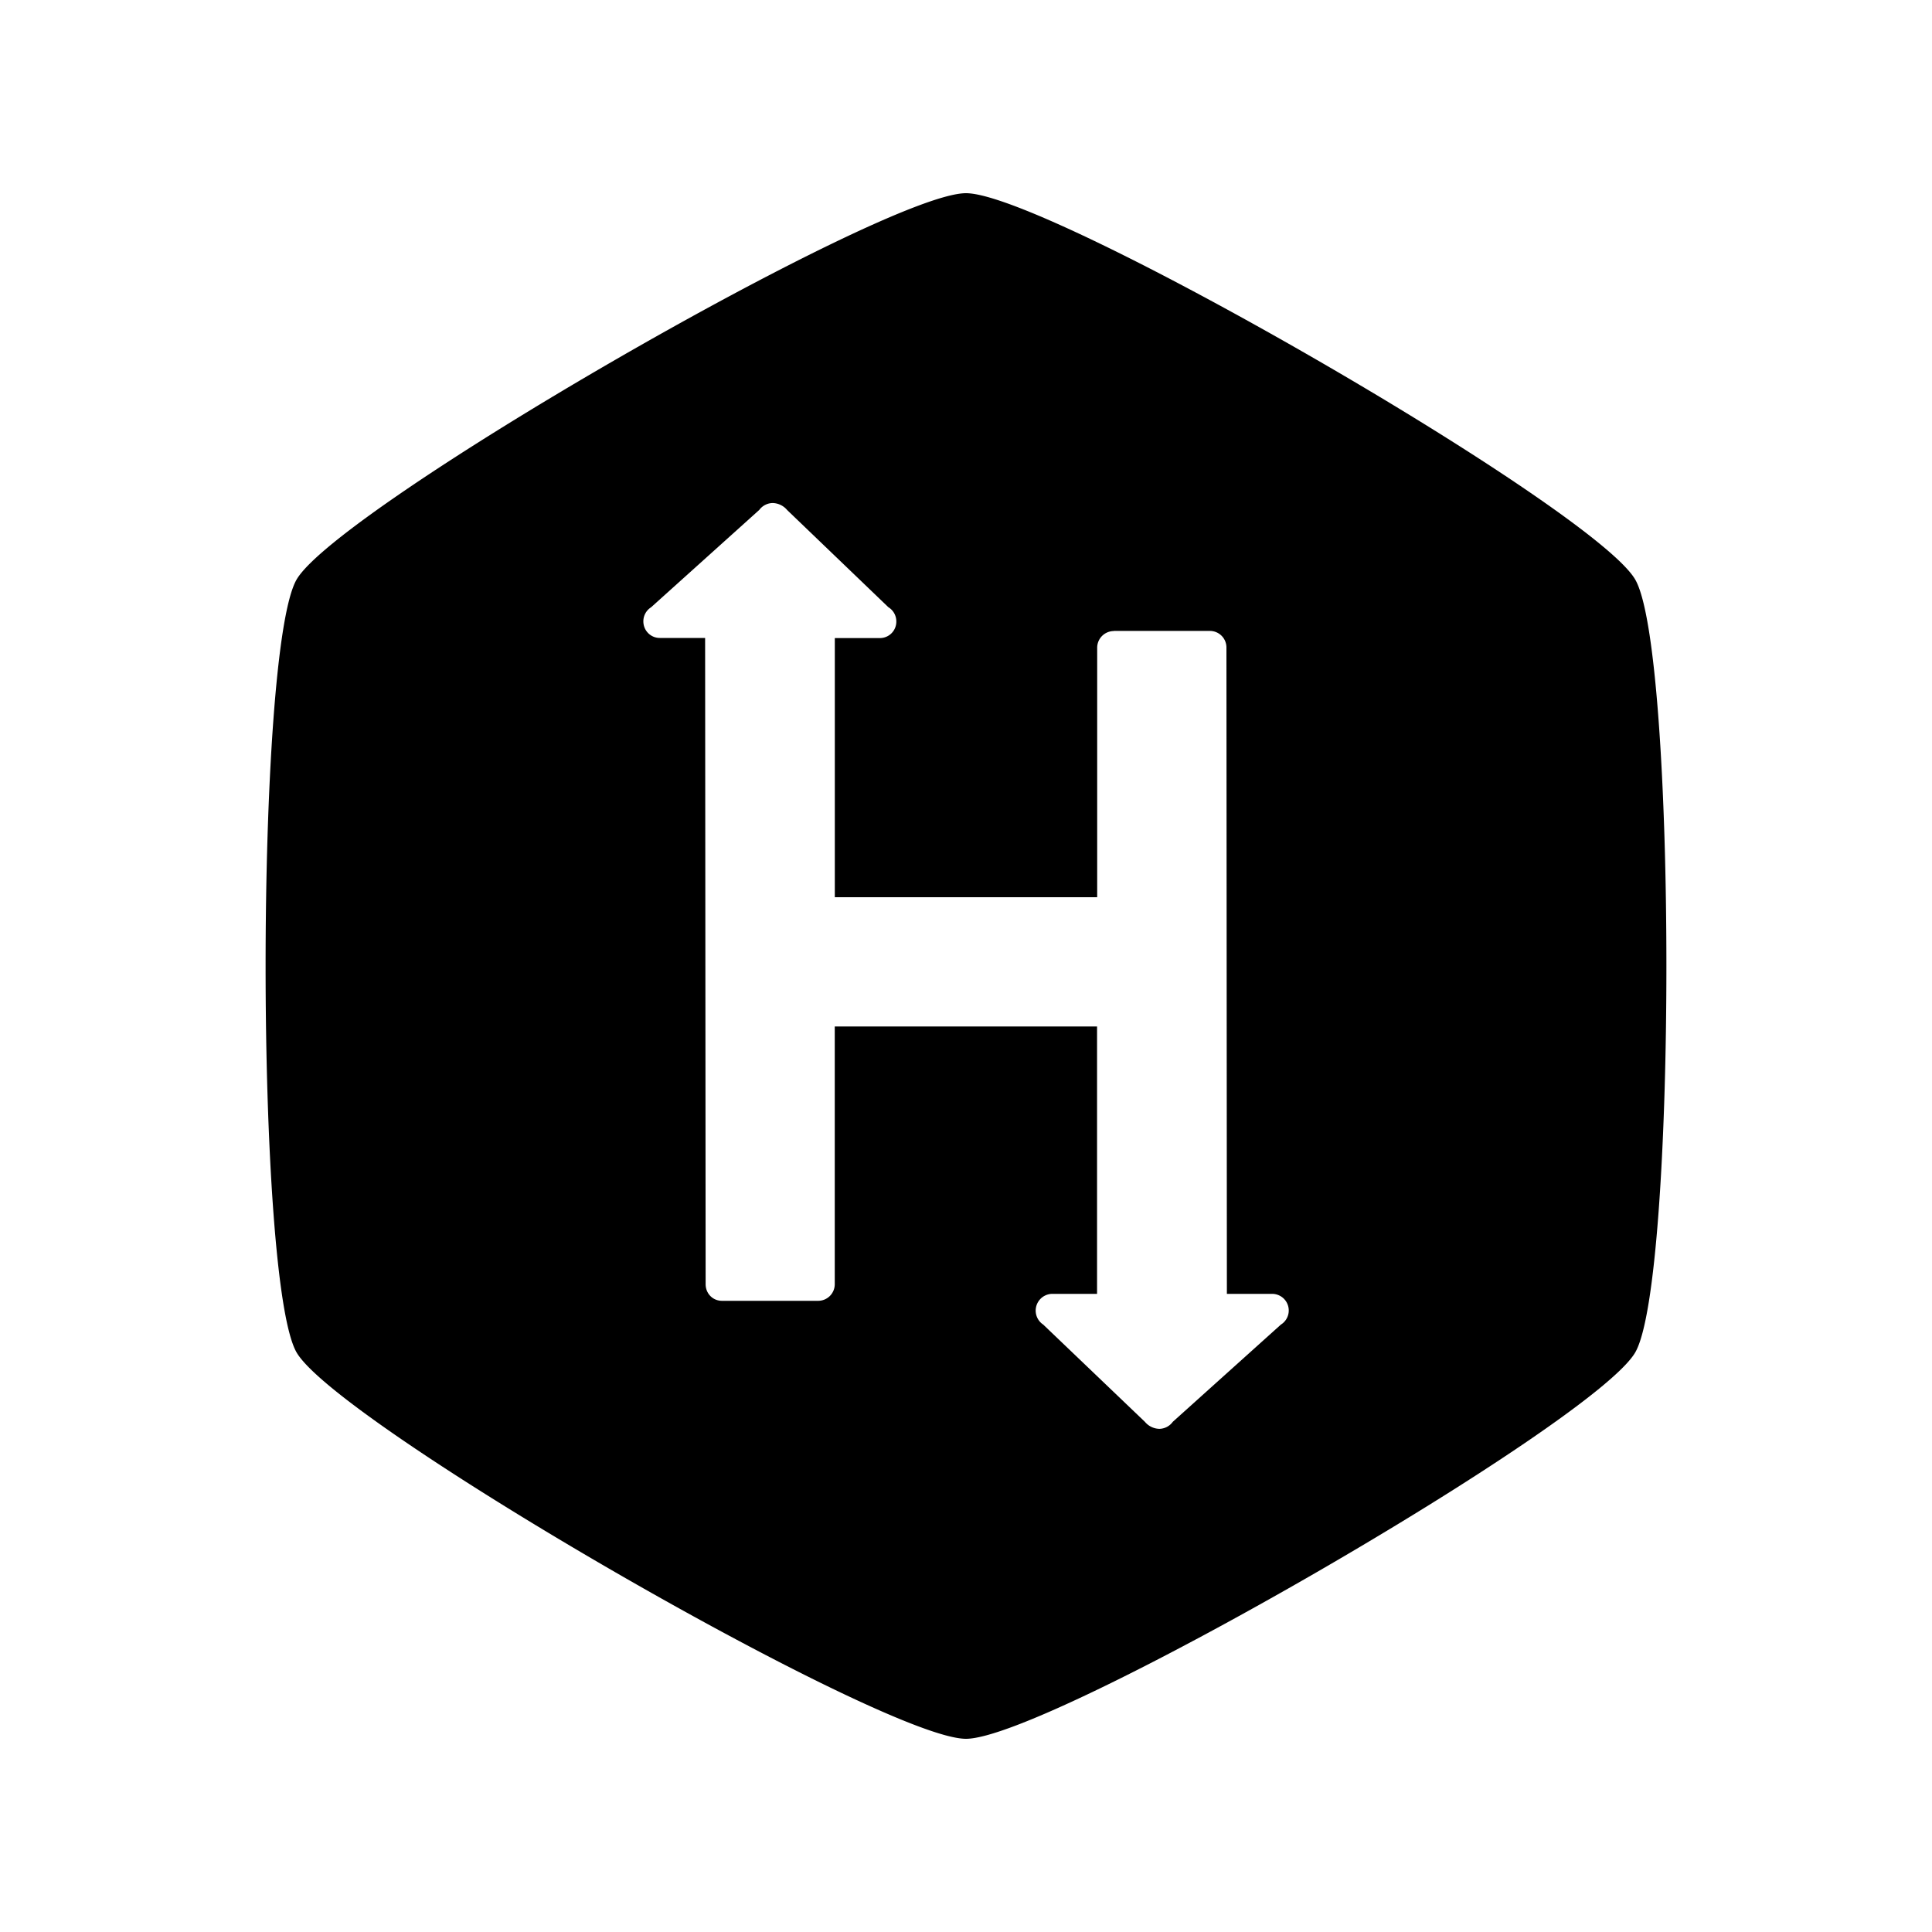<svg xmlns="http://www.w3.org/2000/svg" width="100%" height="100%" viewBox="-3 -3 30 30"><path d="M12 0c1.285 0 9.75 4.886 10.392 6 .645 1.115.645 10.885 0 12S13.287 24 12 24s-9.75-4.885-10.395-6c-.641-1.115-.641-10.885 0-12C2.25 4.886 10.715 0 12 0zm2.295 6.799a.259.259 0 00-.258.258v3.875H9.963V6.908h.701a.255.255 0 00.254-.258.257.257 0 00-.123-.221L9.223 4.92a.303.303 0 00-.226-.109.265.265 0 00-.207.107L7.11 6.43a.257.257 0 00-.12.218c0 .143.113.258.255.258h.704l.008 10.035c0 .145.111.258.254.258h1.492a.258.258 0 00.259-.256v-4.004h4.073v4.152h-.699a.26.26 0 00-.137.477l1.579 1.51a.301.301 0 00.225.109.264.264 0 00.208-.109l1.679-1.51a.258.258 0 00-.135-.477h-.704l-.007-10.034a.257.257 0 00-.255-.26h-1.494v.002z"/></svg>